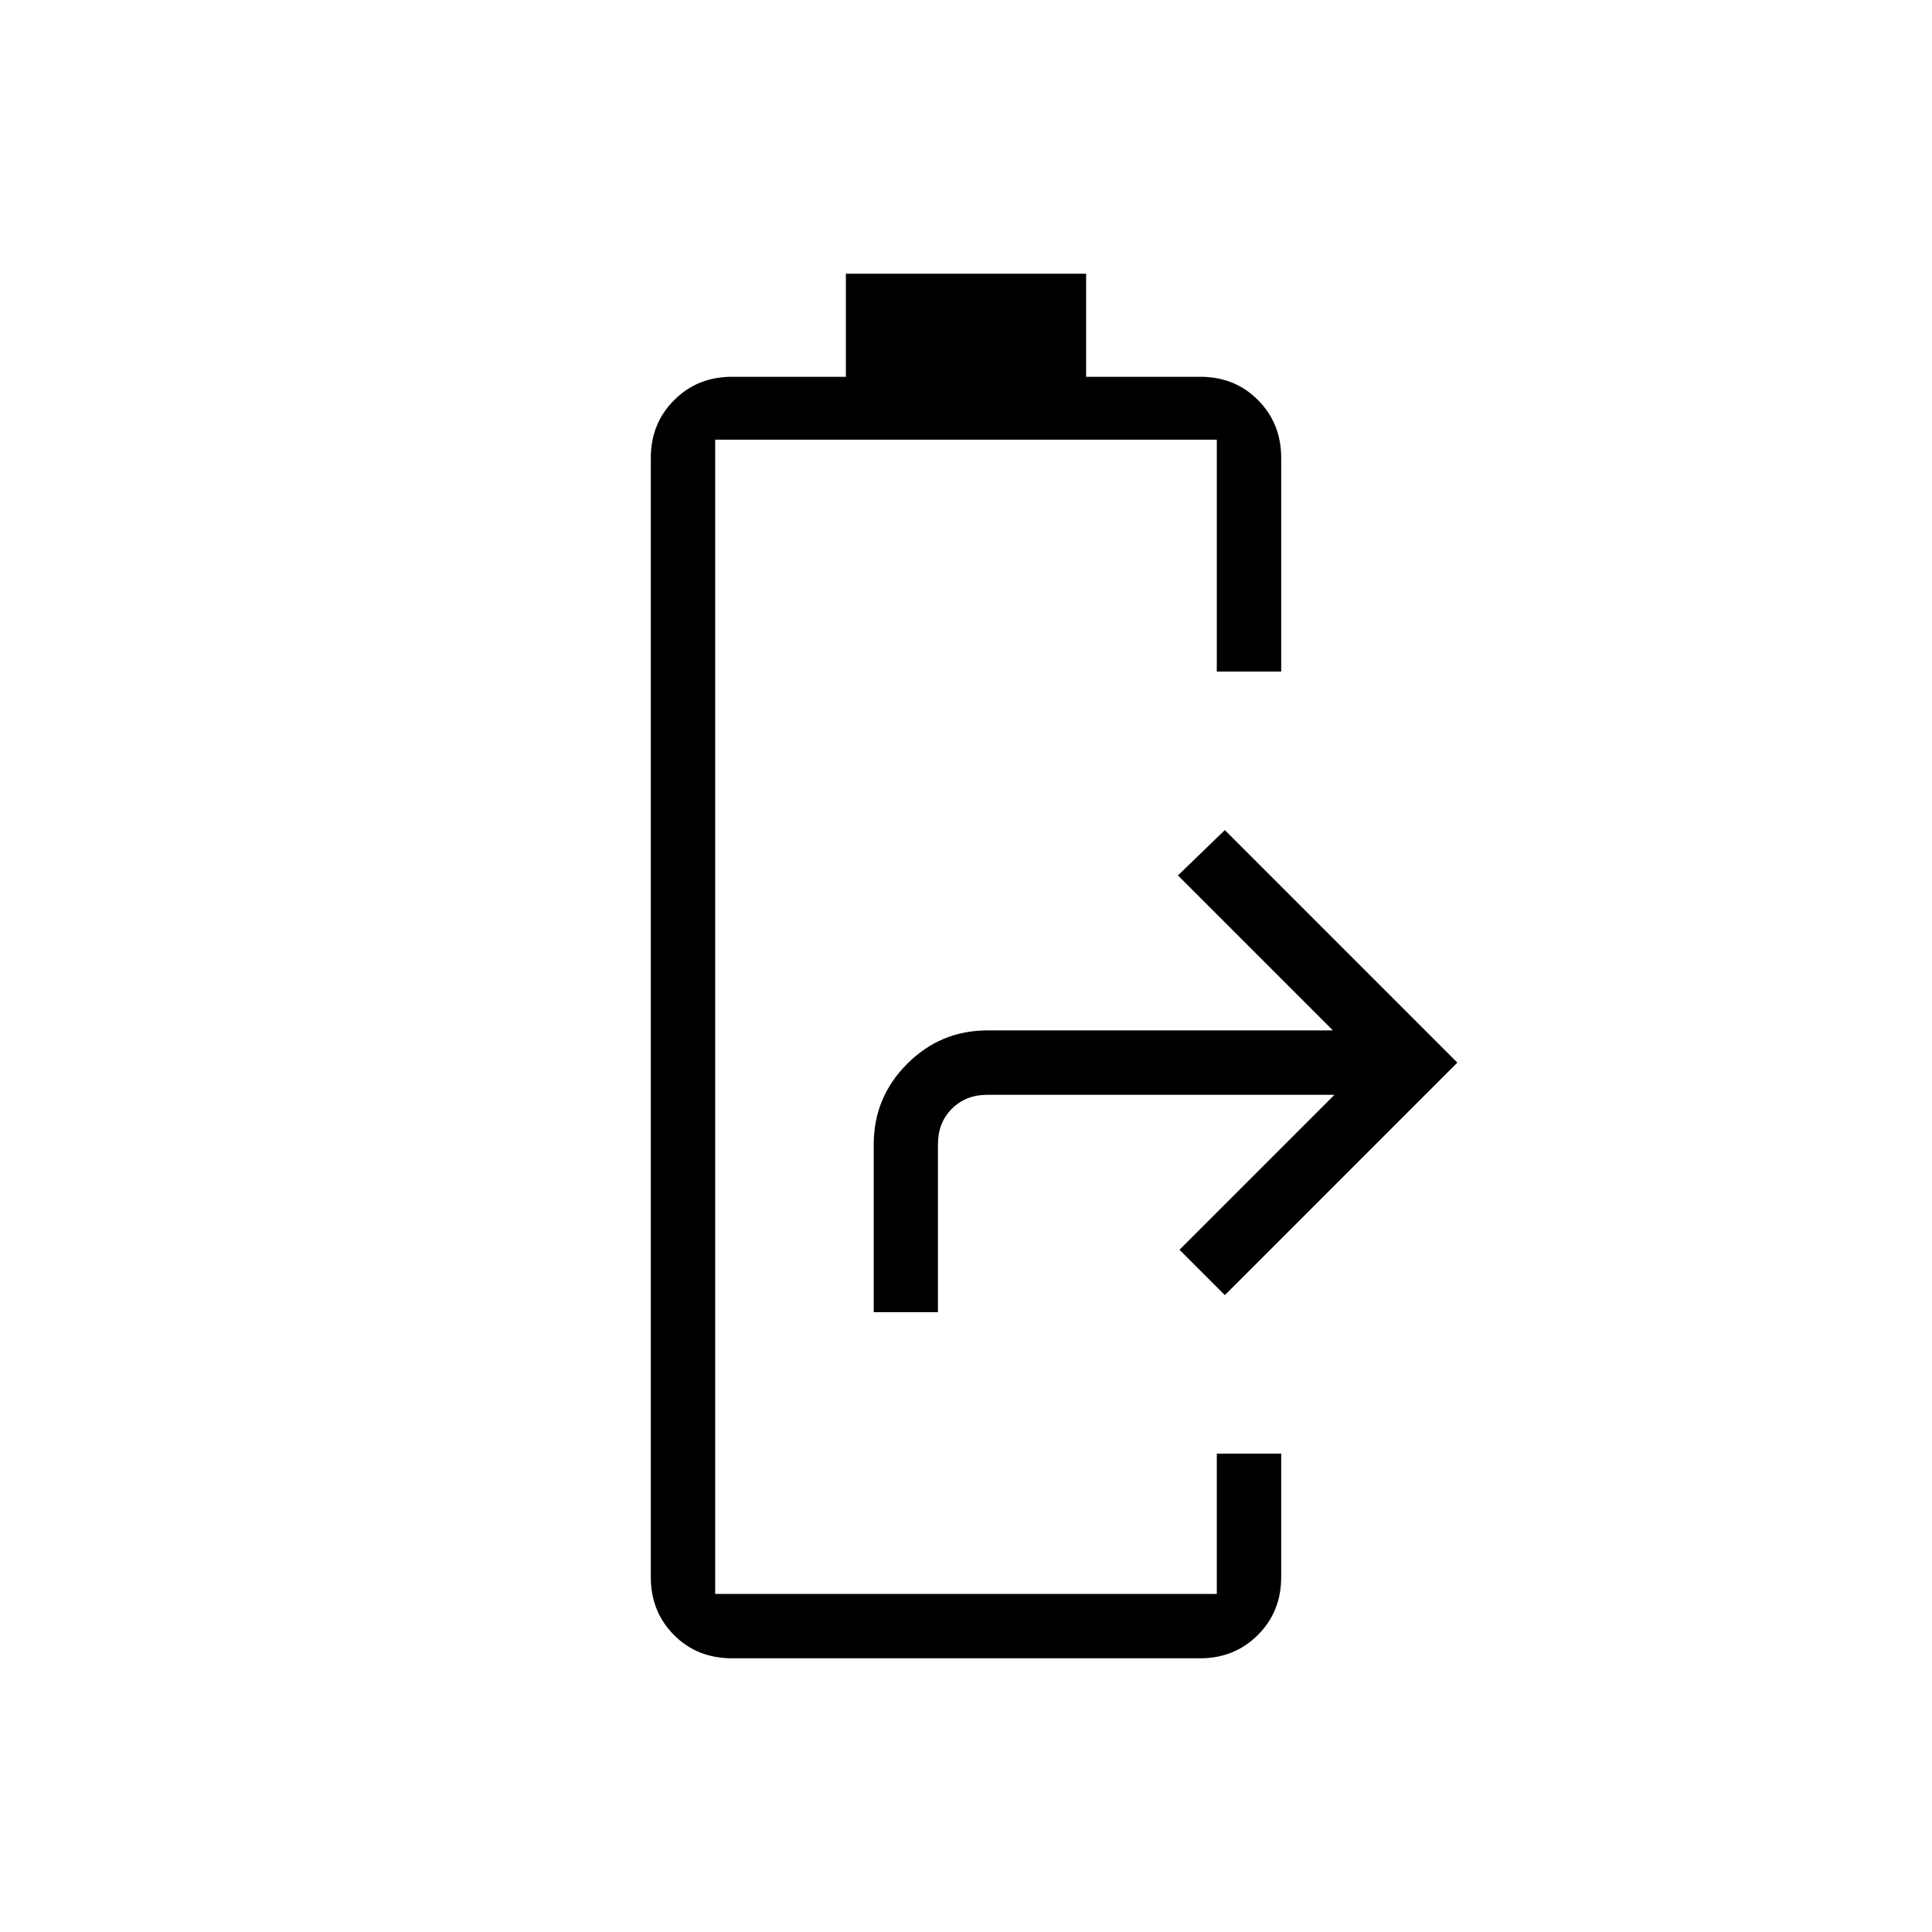 <svg xmlns="http://www.w3.org/2000/svg" height="20" viewBox="0 -960 960 960" width="20"><path d="M363.82-136q-17.45 0-28.94-11.59-11.5-11.59-11.5-28.72v-556.15q0-17.13 11.59-28.72t28.72-11.59h56.62V-824h119.38v51.23h56.78q17.16 0 28.65 11.59 11.5 11.59 11.5 28.72v106.15h-32v-115.23H355.38V-168h249.24v-69.69h32v61.38q0 17.13-11.59 28.72T596.31-136H363.82Zm70.33-172v-83.38q0-23.36 16.61-39.99Q467.36-448 490.67-448h171.64l-77-77 23.31-22.54L724.15-432 608.62-316.46 586.08-339l77-77H490.67q-10.77 0-17.69 6.92-6.92 6.93-6.92 17.7V-308h-31.91Z"/></svg>